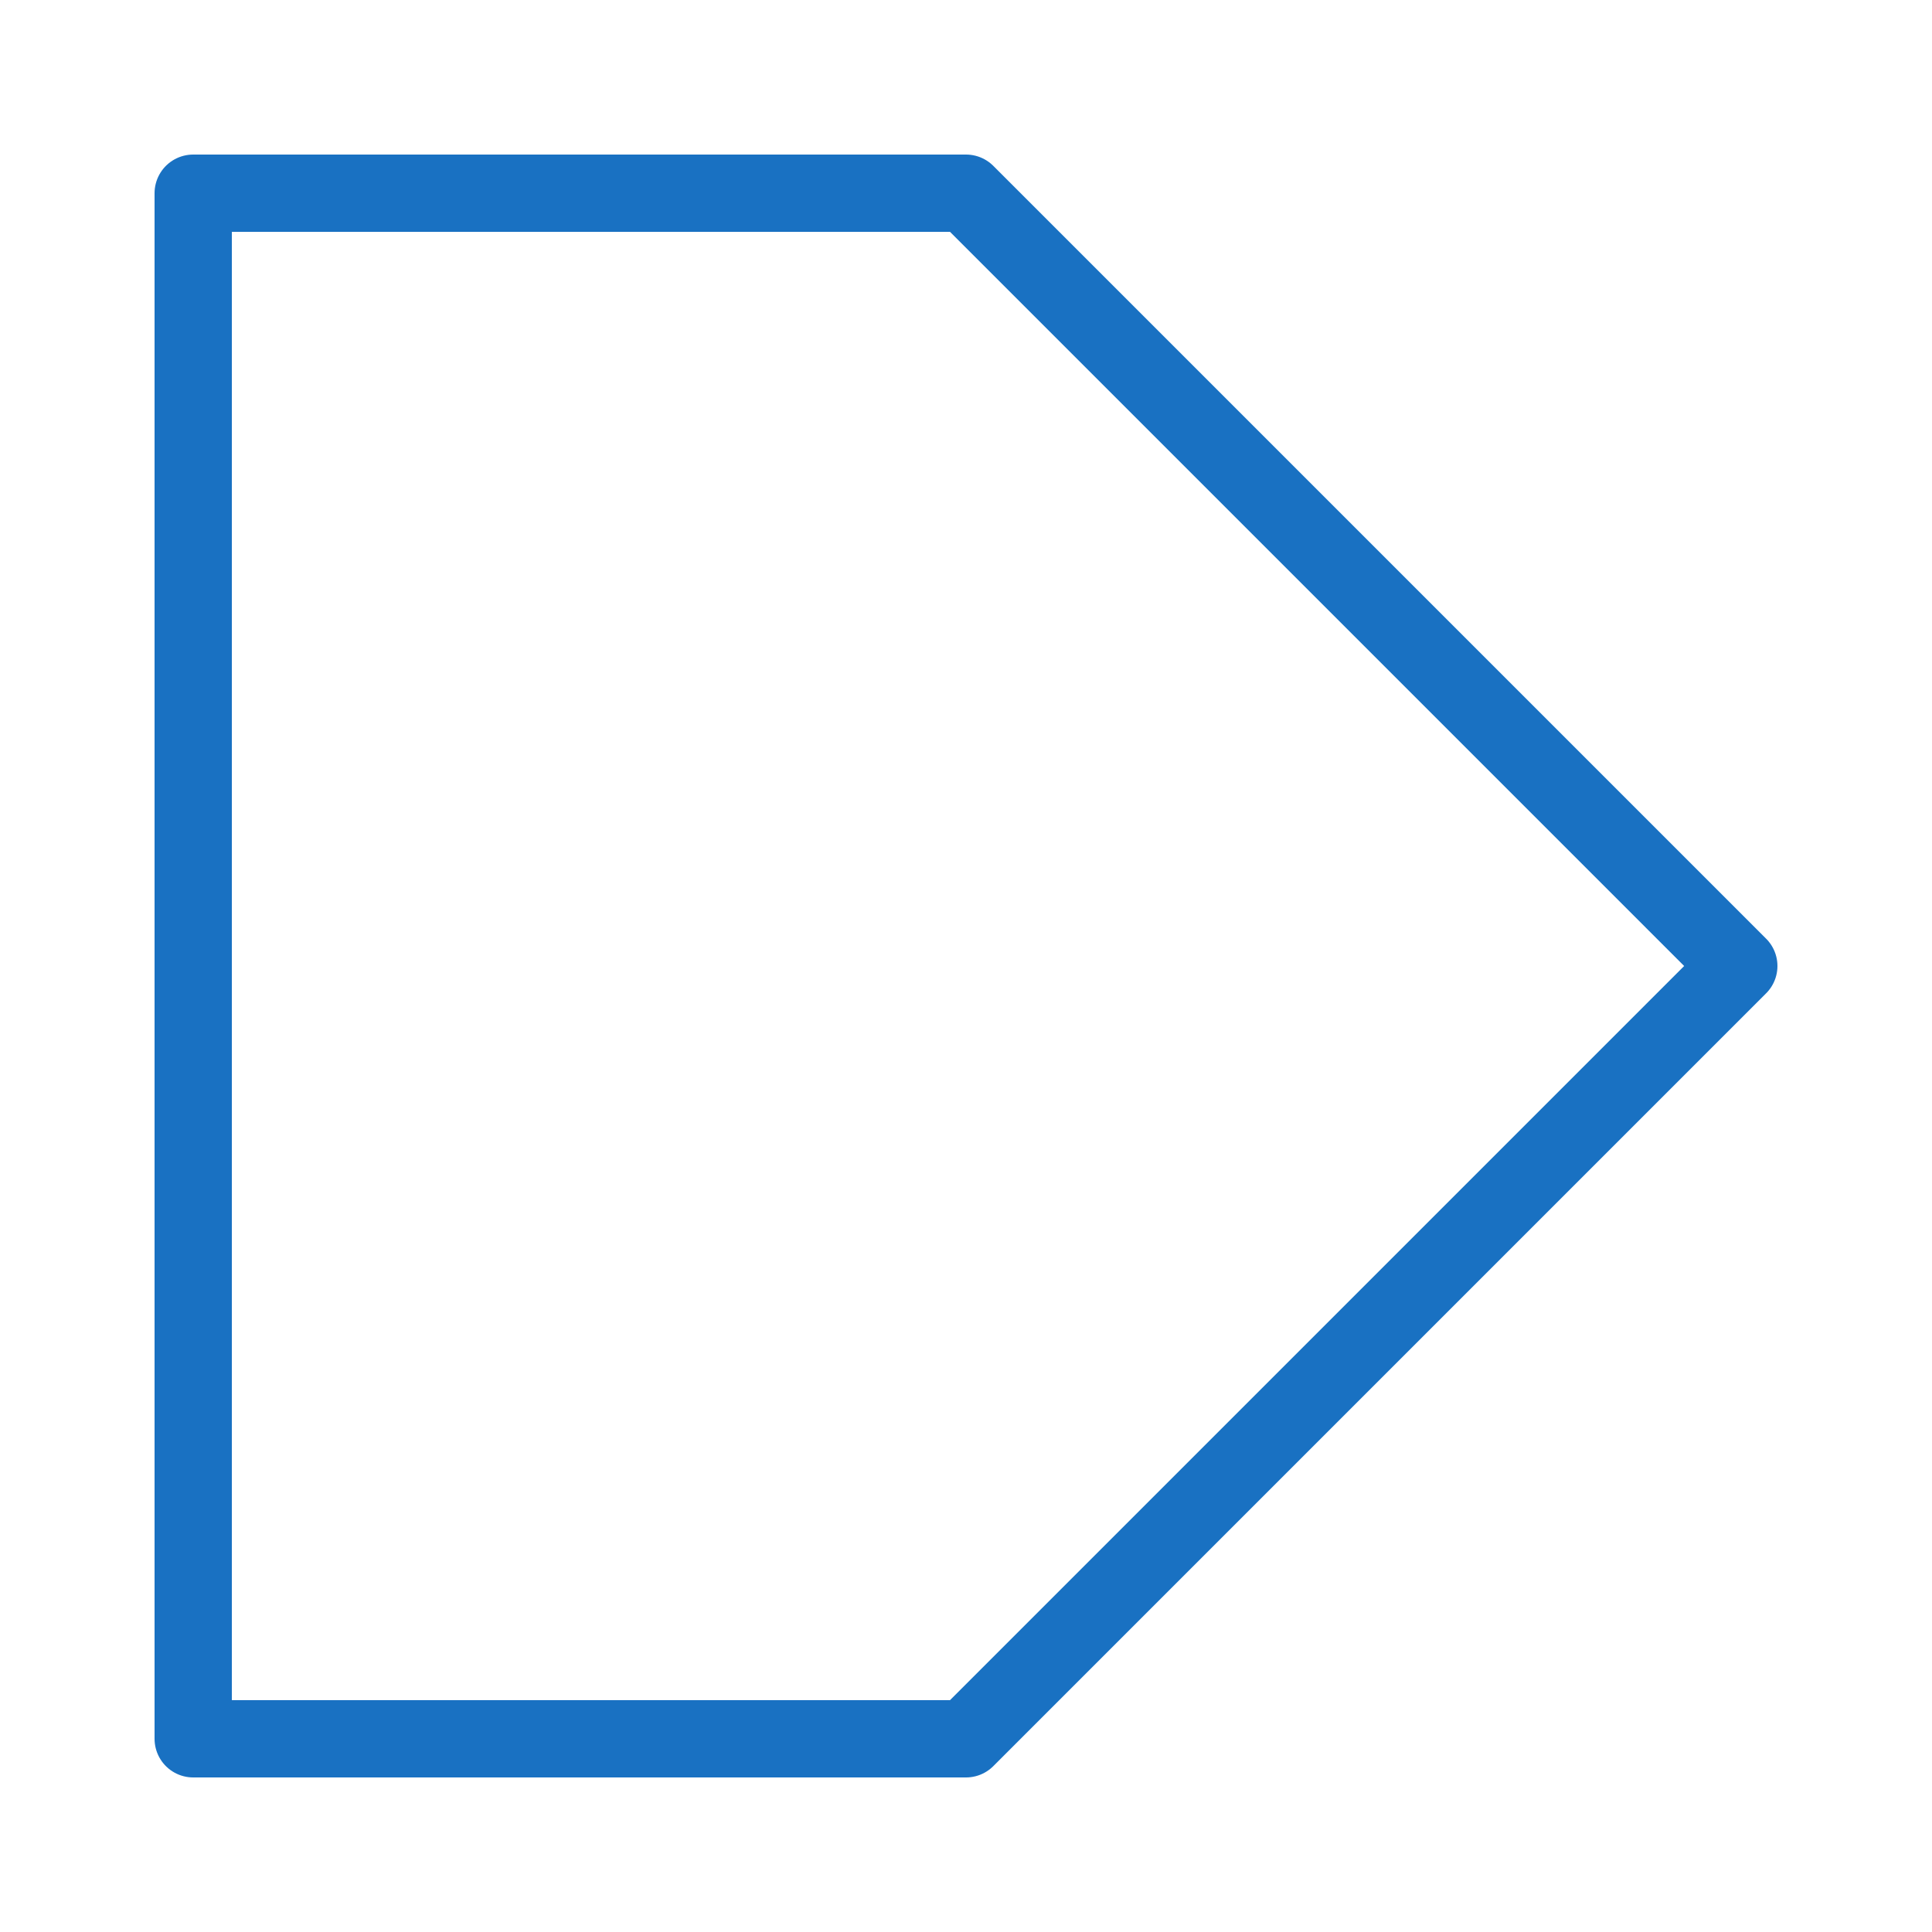 <?xml version="1.0" encoding="UTF-8"?>
<svg xmlns="http://www.w3.org/2000/svg" xmlns:xlink="http://www.w3.org/1999/xlink" width="20" height="20" viewBox="0 0 20 20">
<path fill="none" stroke-width="4" stroke-linecap="round" stroke-linejoin="miter" stroke="rgb(9.804%, 44.314%, 76.078%)" stroke-opacity="1" stroke-miterlimit="4" d="M 0 0 C 0 28.262 0 56.523 0 80 M 0 0 C 0 17.441 0 34.883 0 80 M 0 80 C 9.902 80 19.805 80 40 80 M 0 80 C 15.918 80 31.855 80 40 80 M 40 80 C 51.113 68.887 62.227 57.773 80 40 M 40 80 C 51.133 68.867 62.266 57.734 80 40 M 80 40 C 64.785 24.785 49.57 9.57 40 0 M 80 40 C 65.293 25.293 50.605 10.605 40 0 M 40 0 C 28.965 0 17.949 0 0 0 M 40 0 C 30.371 0 20.742 0 0 0 " transform="matrix(0.2, 0, 0, 0.2, 2, 2)"/>
</svg>
